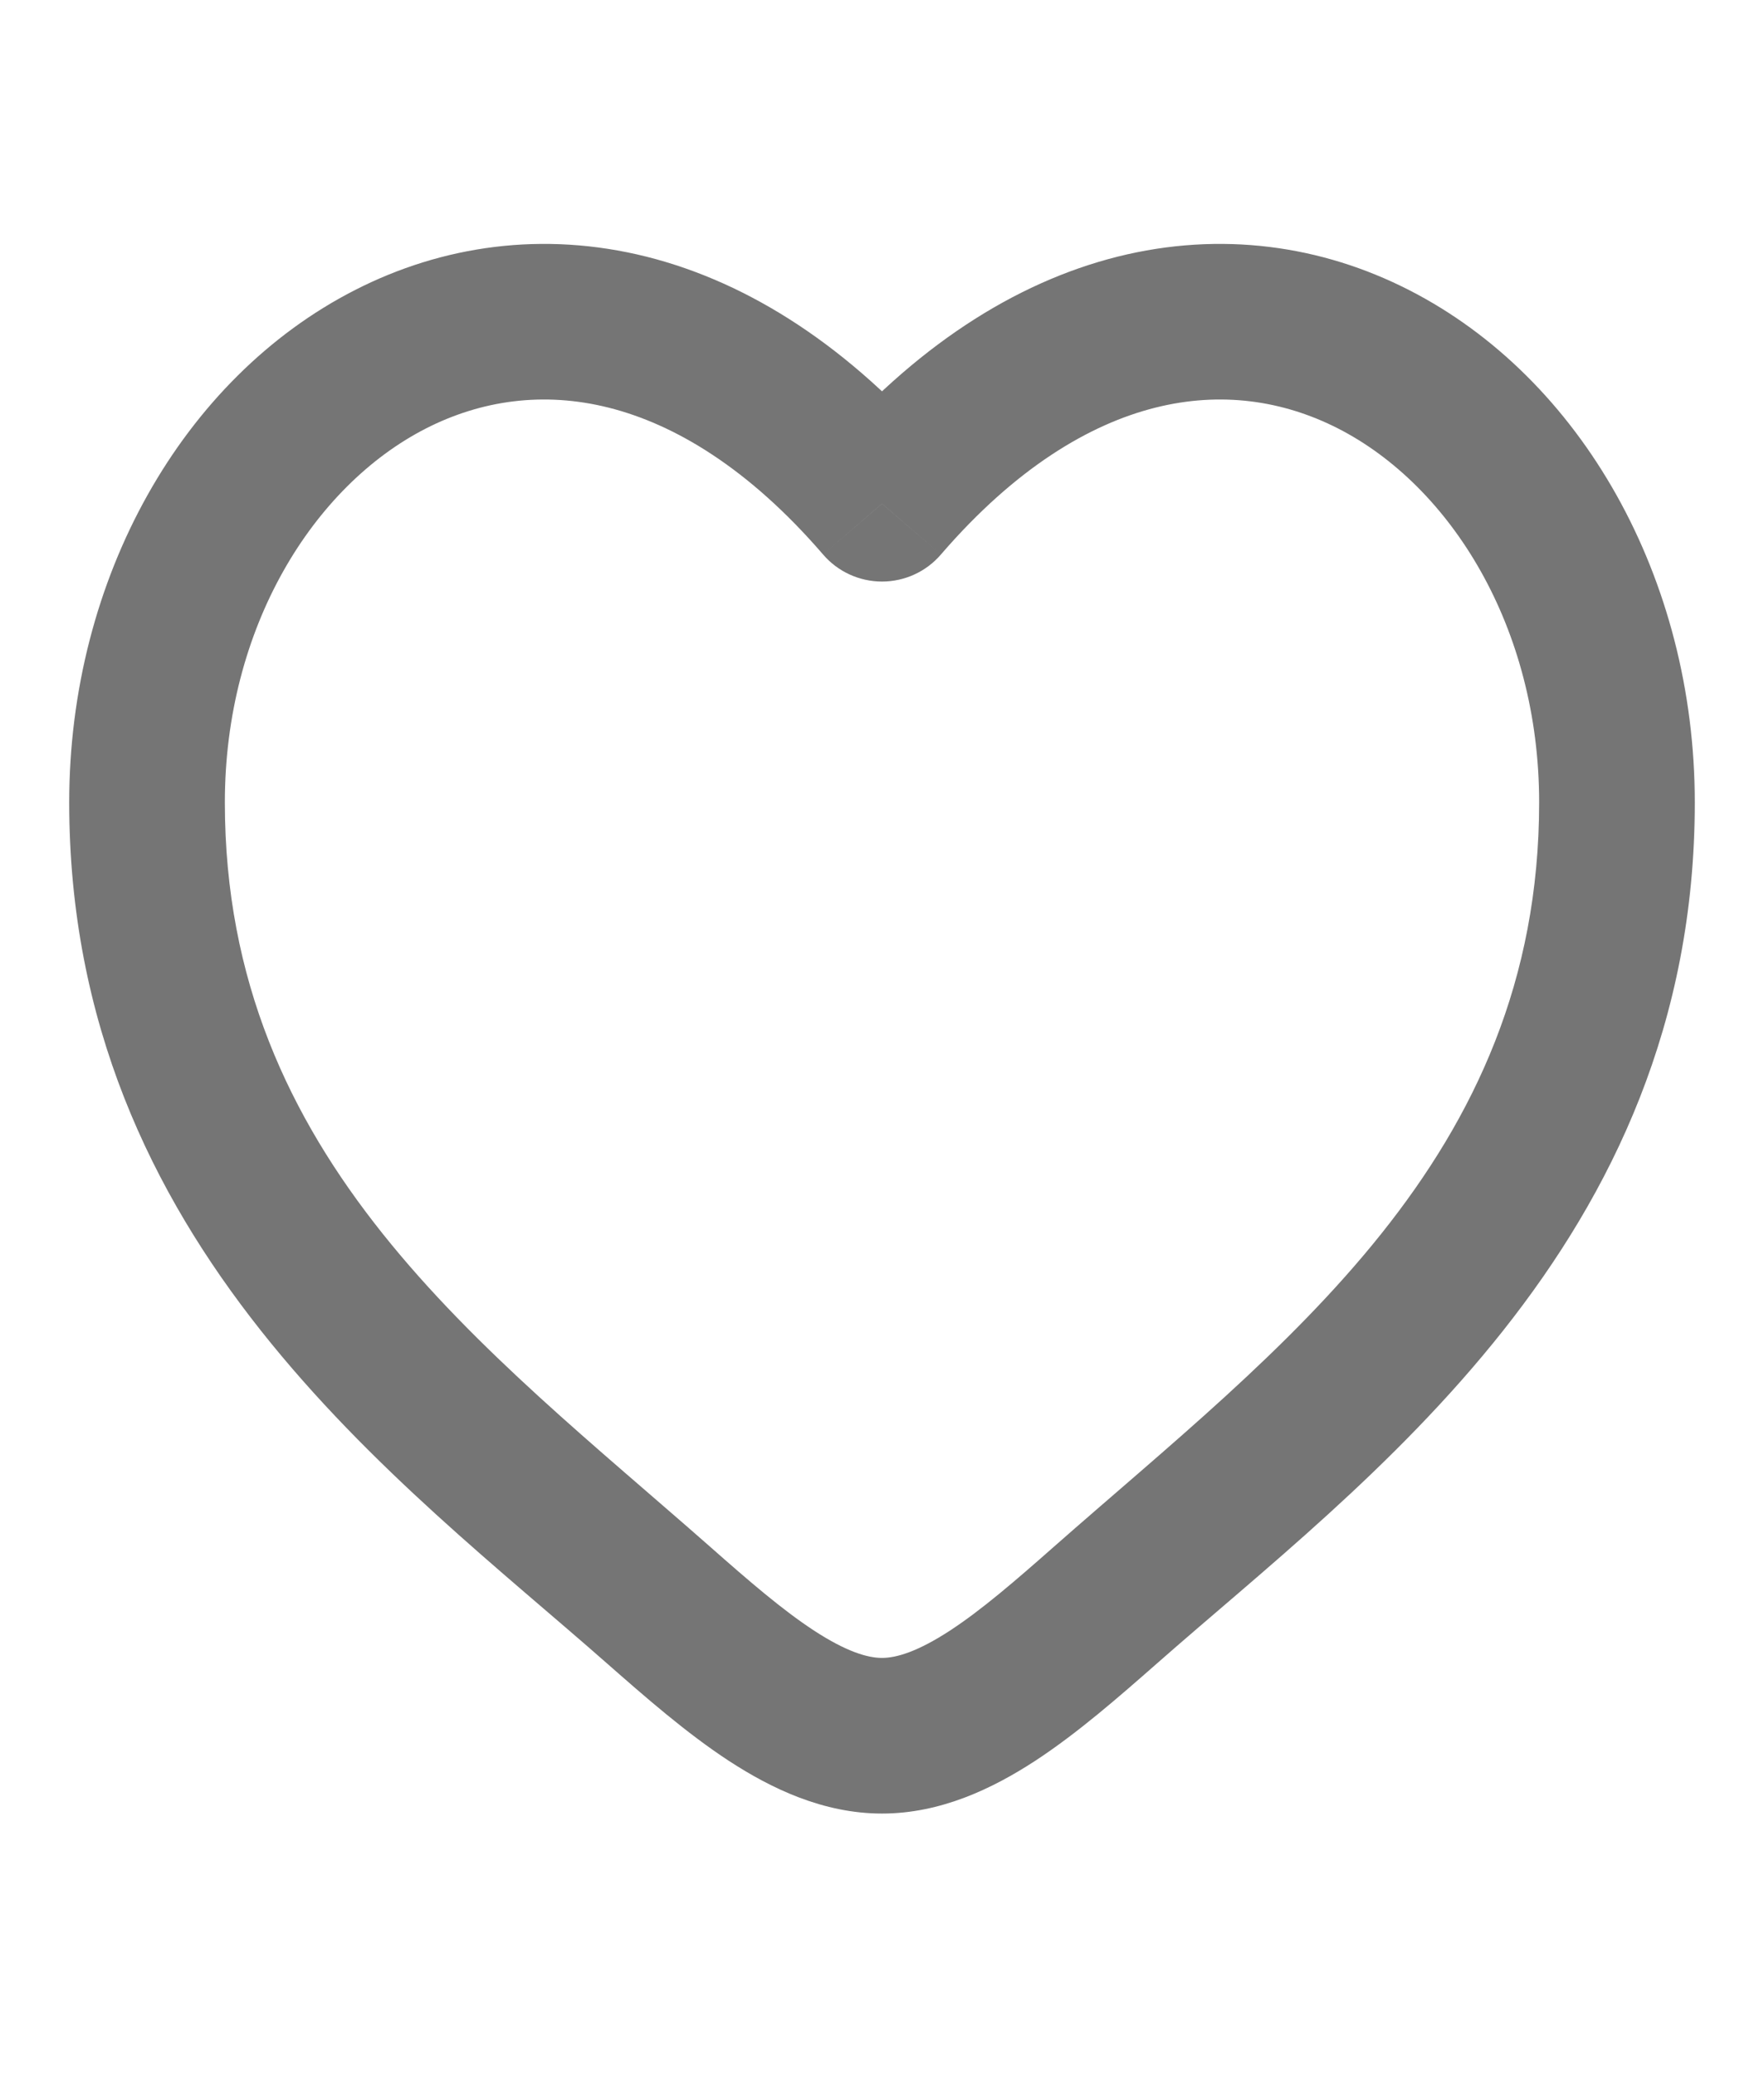 <svg width="17" height="20" viewBox="0 0 17 20" fill="none" xmlns="http://www.w3.org/2000/svg">
<path d="M6.348 15.471L6.844 14.908L6.348 15.471ZM8.5 4.855L7.932 5.344C8.074 5.51 8.282 5.605 8.5 5.605C8.718 5.605 8.926 5.51 9.068 5.344L8.5 4.855ZM10.652 15.471L11.148 16.034L10.652 15.471ZM6.844 14.908C4.664 12.988 2.167 11.173 2.167 7.734H0.667C0.667 11.993 3.863 14.281 5.852 16.034L6.844 14.908ZM2.167 7.734C2.167 6.045 3.021 4.684 4.104 4.13C4.637 3.858 5.237 3.771 5.866 3.929C6.499 4.088 7.213 4.51 7.932 5.344L9.068 4.365C8.193 3.349 7.225 2.724 6.231 2.474C5.233 2.224 4.262 2.366 3.422 2.795C1.76 3.643 0.667 5.573 0.667 7.734H2.167ZM5.852 16.034C6.213 16.351 6.614 16.703 7.024 16.971C7.432 17.237 7.933 17.479 8.5 17.479V15.979C8.358 15.979 8.152 15.916 7.844 15.715C7.54 15.516 7.219 15.239 6.844 14.908L5.852 16.034ZM11.148 16.034C13.137 14.281 16.333 11.993 16.333 7.734H14.833C14.833 11.173 12.336 12.988 10.156 14.908L11.148 16.034ZM16.333 7.734C16.333 5.573 15.24 3.643 13.578 2.795C12.739 2.366 11.767 2.224 10.769 2.474C9.775 2.724 8.807 3.349 7.932 4.365L9.068 5.344C9.787 4.51 10.501 4.088 11.134 3.929C11.763 3.771 12.363 3.858 12.896 4.13C13.979 4.684 14.833 6.045 14.833 7.734H16.333ZM10.156 14.908C9.781 15.239 9.46 15.516 9.156 15.715C8.848 15.916 8.642 15.979 8.5 15.979V17.479C9.067 17.479 9.568 17.237 9.976 16.971C10.386 16.703 10.787 16.351 11.148 16.034L10.156 14.908Z" fill="#757575"/>
</svg>
